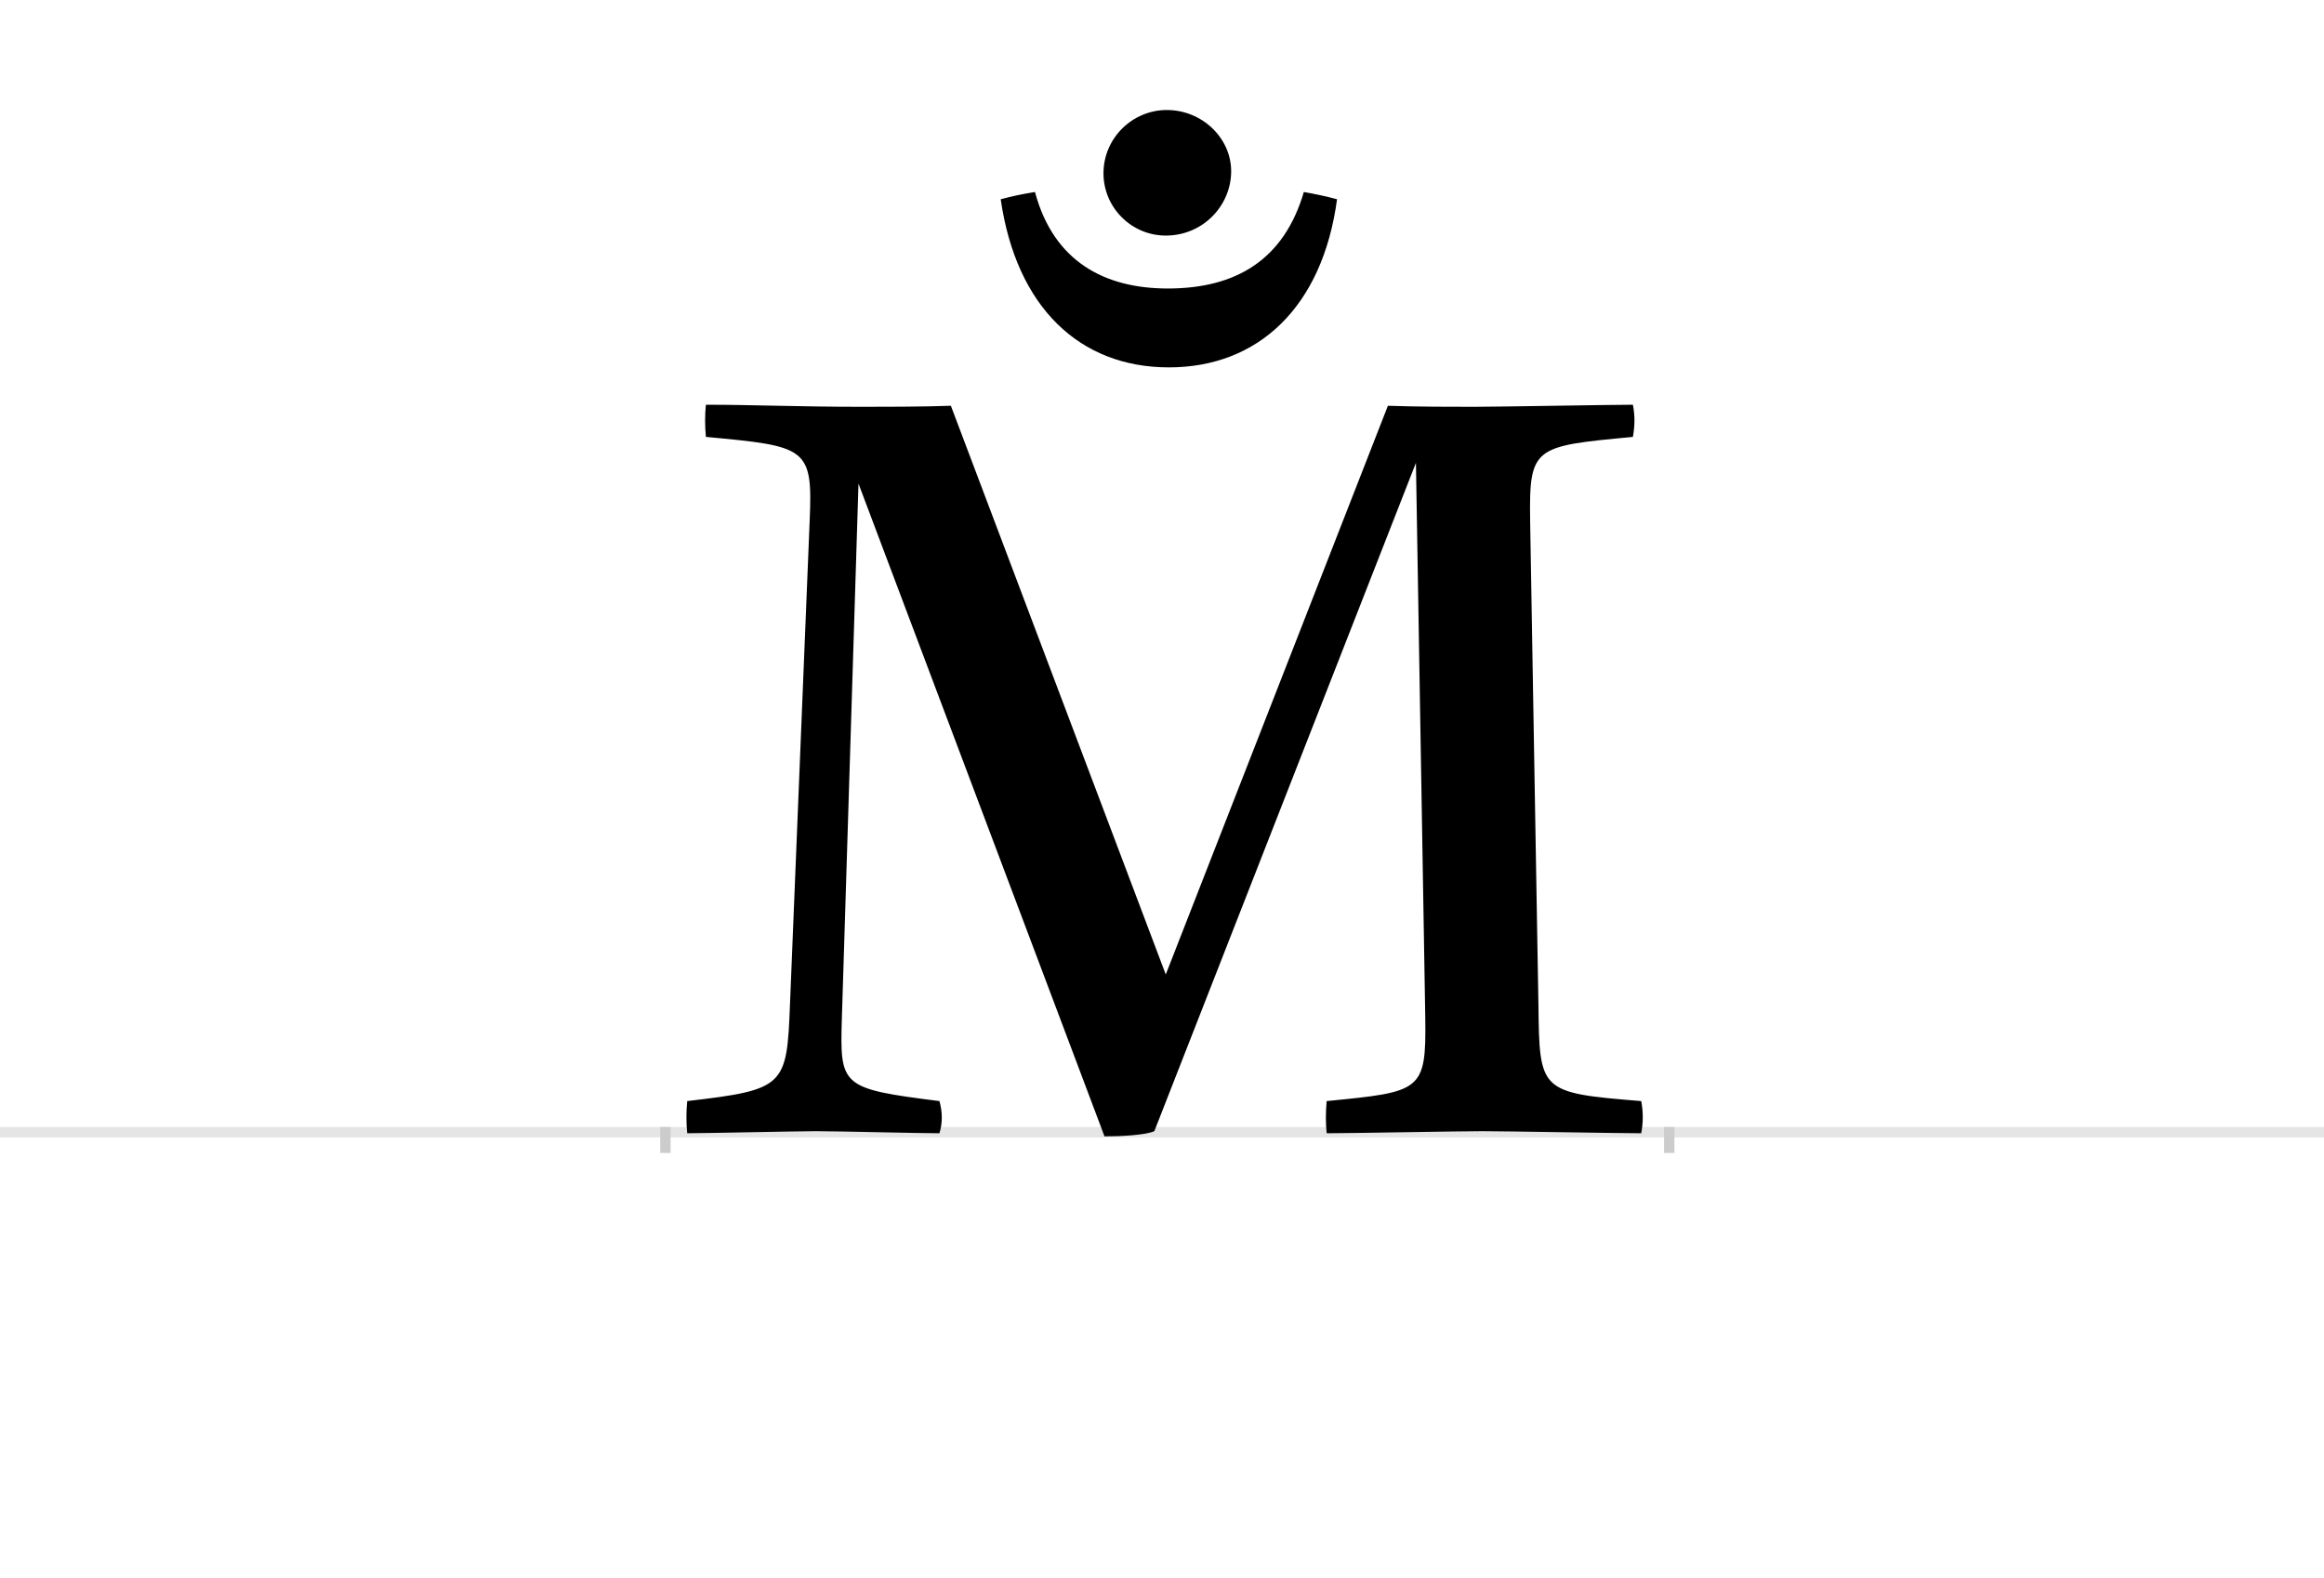 <?xml version="1.0" encoding="UTF-8"?>
<svg height="1521" version="1.1" width="2238.75" xmlns="http://www.w3.org/2000/svg" xmlns:xlink="http://www.w3.org/1999/xlink">
 <rect width="100%" height="100%" fill="#808080" stroke="none"/>
 <path d="M0,0 l2238.75,0 l0,1521 l-2238.75,0 Z M0,0" fill="rgb(255,255,255)" transform="matrix(1,0,0,-1,0,1521)"/>
 <path d="M0,0 l2238.75,0" fill="none" stroke="rgb(229,229,229)" stroke-width="10" transform="matrix(1,0,0,-1,0,1091)"/>
 <path d="M0,5 l0,-25" fill="none" stroke="rgb(204,204,204)" stroke-width="10" transform="matrix(1,0,0,-1,641,1091)"/>
 <path d="M0,5 l0,-25" fill="none" stroke="rgb(204,204,204)" stroke-width="10" transform="matrix(1,0,0,-1,1608,1091)"/>
 <path d="M482,152 l-207,548 c-28,-1,-66,-1,-86,-1 c-59,0,-105,2,-150,2 c-1,-10,-1,-20,0,-31 c97,-9,103,-10,100,-80 l-19,-467 c-3,-79,-5,-82,-99,-93 c-1,-10,-1,-21,0,-31 c16,0,108,2,124,2 c21,0,99,-2,119,-2 c3,10,3,20,0,31 c-95,12,-96,14,-94,80 l16,515 l237,-629 c14,0,39,1,48,5 l252,644 l9,-535 c1,-71,-4,-71,-95,-80 c-1,-11,-1,-21,0,-31 c22,0,129,2,150,2 c22,0,132,-2,153,-2 c2,10,2,21,0,31 c-98,8,-98,9,-99,93 l-8,467 c-1,71,4,71,99,80 c2,11,2,21,0,31 c-21,0,-131,-2,-153,-2 c-21,0,-55,0,-83,1 Z M356,906 c-12,-2,-22,-4,-33,-7 c15,-104,76,-162,162,-162 c86,0,148,58,162,162 c-11,3,-21,5,-32,7 c-19,-65,-65,-93,-131,-93 c-61,0,-110,26,-128,93 Z M422,924 c0,-33,27,-60,60,-60 c36,0,63,29,63,62 c0,32,-28,59,-62,59 c-33,0,-61,-27,-61,-61 Z M422,924" fill="rgb(0,0,0)" transform="matrix(1,0,0,-1,641,1091)"/>
</svg>